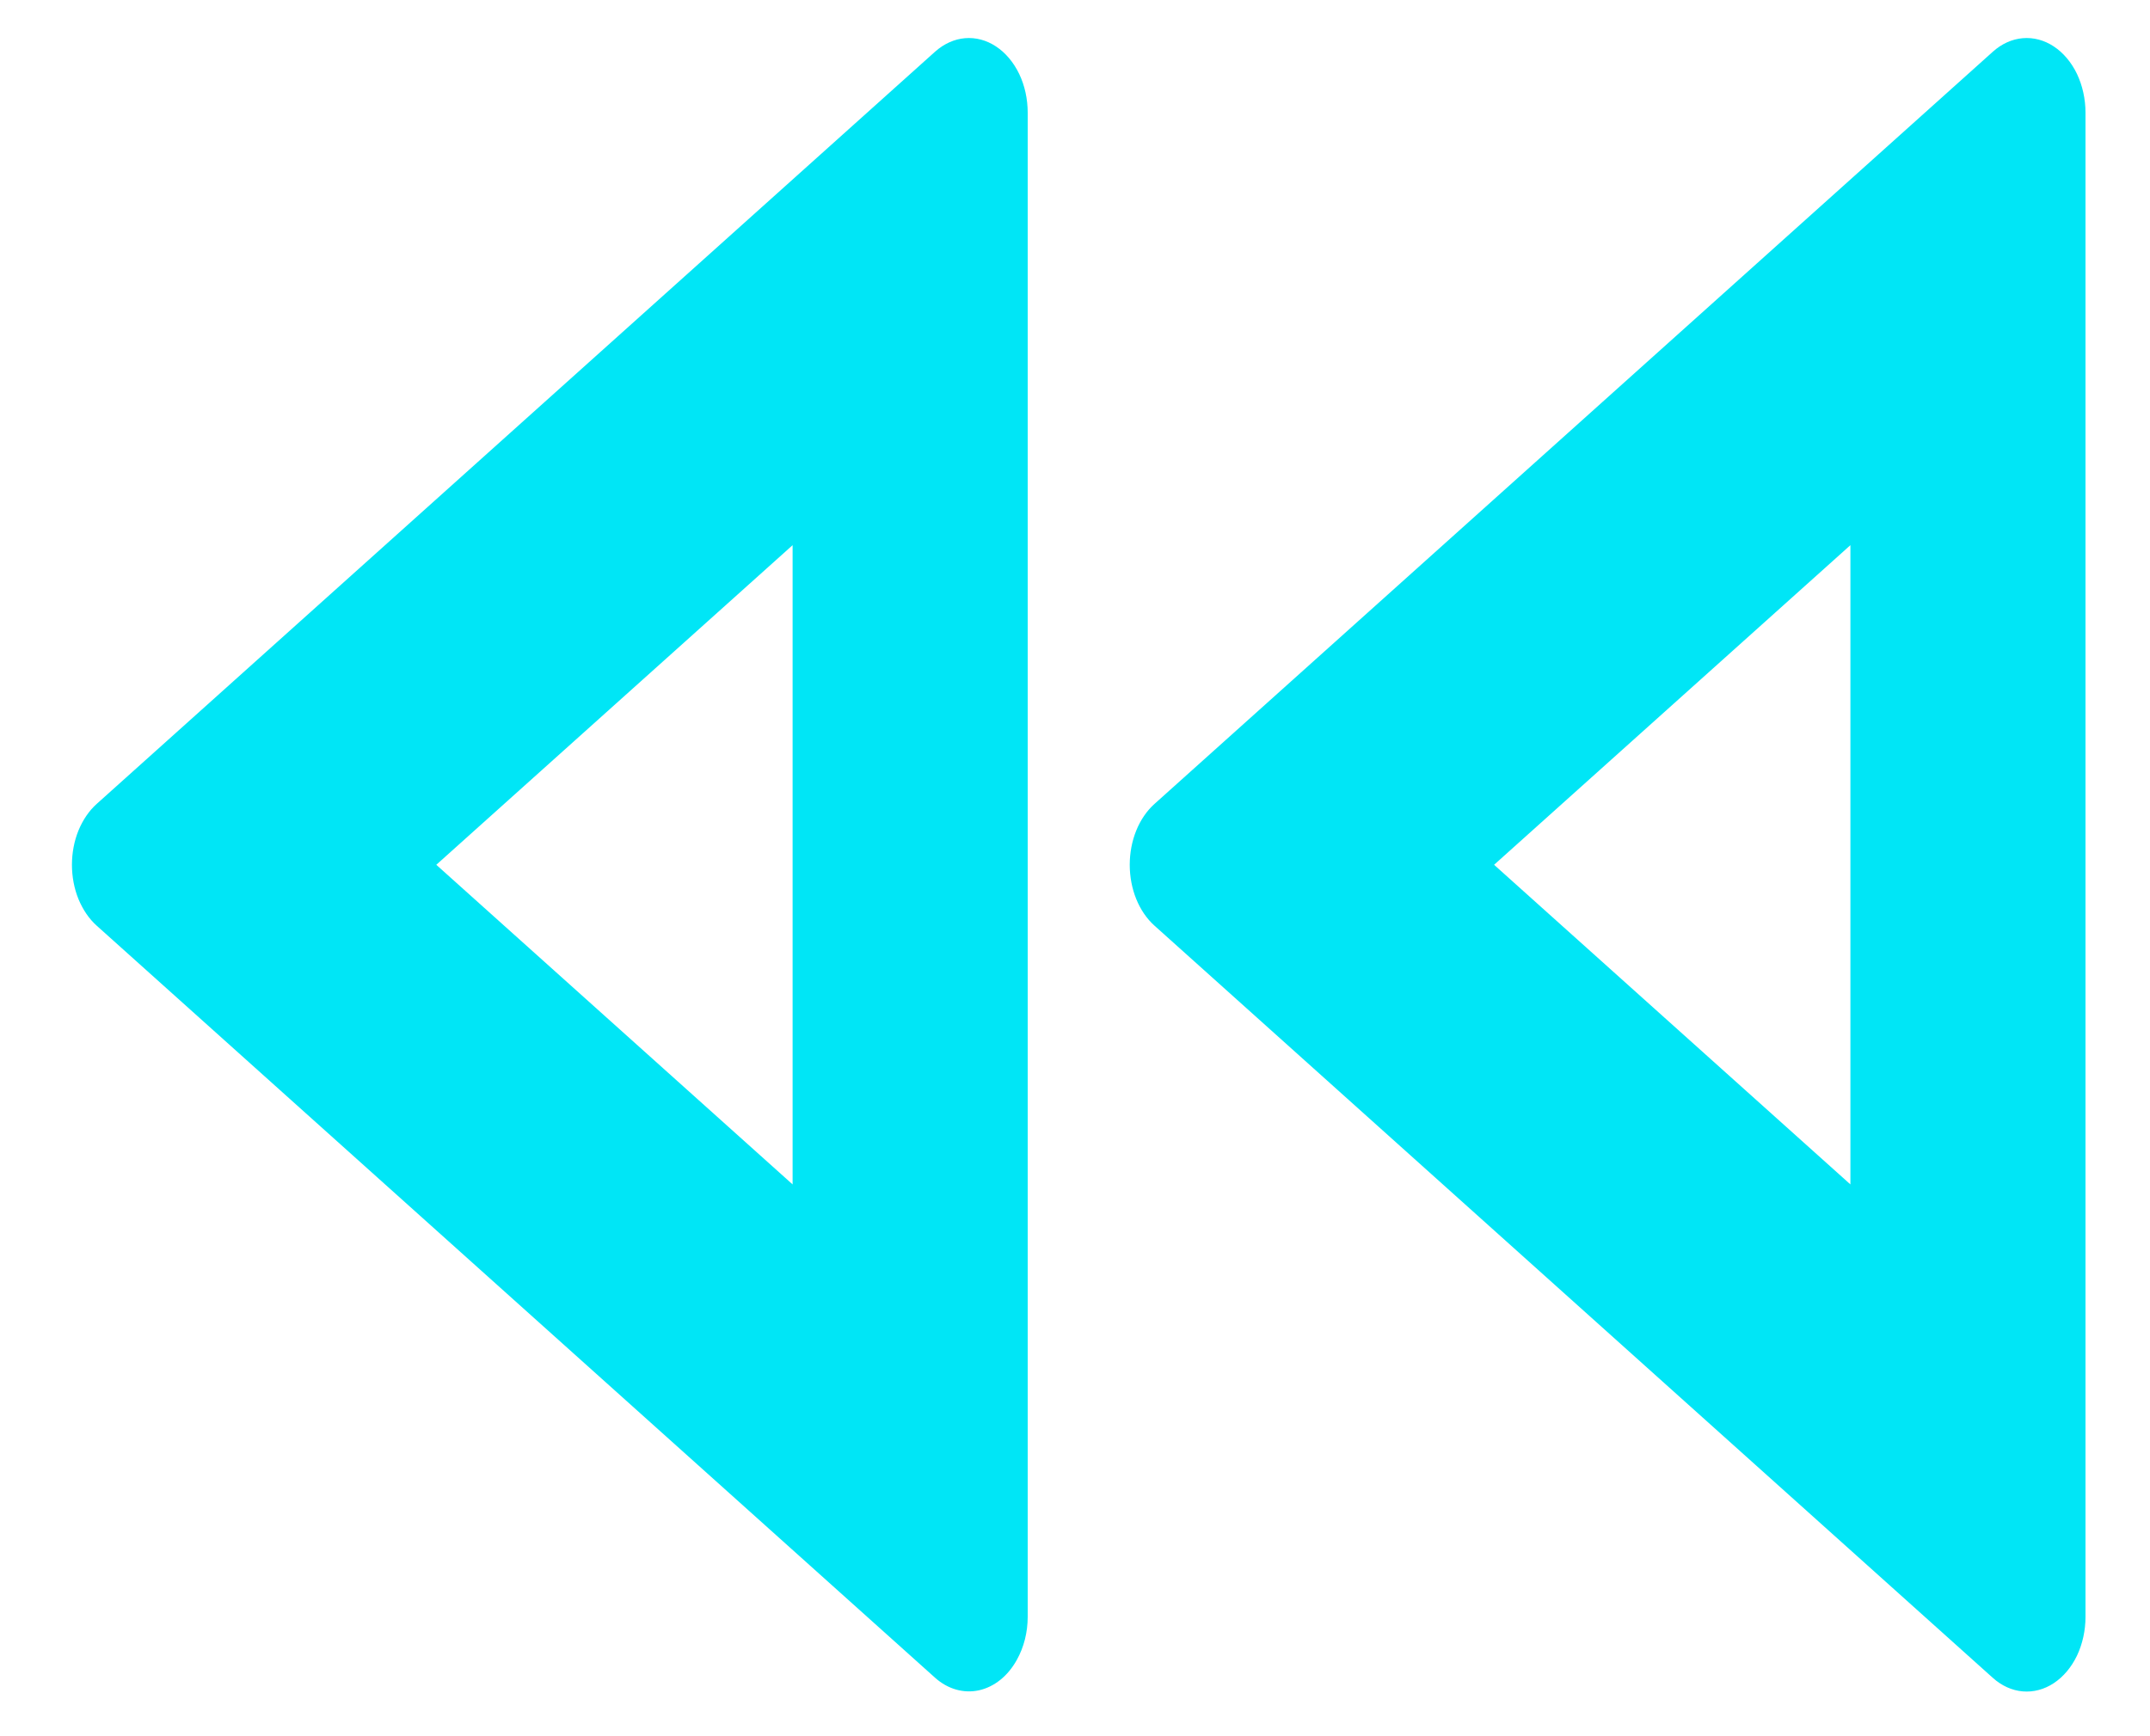 <svg width="26" height="21" viewBox="0 0 26 21" fill="none" xmlns="http://www.w3.org/2000/svg">
<path d="M9.585 6.594L5.276 10.46L9.585 14.326V6.594ZM12.297 20.076C12.189 20.272 12.024 20.404 11.838 20.445C11.653 20.485 11.462 20.431 11.308 20.293L1.17 11.197C1.077 11.114 1.002 11.003 0.949 10.875C0.897 10.747 0.87 10.604 0.87 10.46C0.87 10.316 0.897 10.173 0.949 10.045C1.002 9.917 1.077 9.806 1.17 9.723L11.308 0.625C11.415 0.53 11.54 0.473 11.669 0.462C11.799 0.451 11.929 0.485 12.045 0.562C12.16 0.638 12.257 0.753 12.325 0.894C12.393 1.036 12.428 1.198 12.428 1.364V19.556C12.428 19.743 12.382 19.924 12.297 20.076ZM22.377 14.326V6.594L18.068 10.46L22.377 14.326ZM13.962 11.197C13.869 11.114 13.793 11.003 13.741 10.875C13.689 10.747 13.662 10.604 13.662 10.46C13.662 10.316 13.689 10.173 13.741 10.045C13.793 9.917 13.869 9.806 13.962 9.723L24.1 0.625C24.206 0.53 24.331 0.473 24.461 0.462C24.591 0.451 24.721 0.485 24.837 0.562C24.952 0.638 25.049 0.753 25.117 0.894C25.184 1.036 25.22 1.198 25.22 1.364V19.556C25.22 19.722 25.184 19.884 25.117 20.026C25.049 20.167 24.952 20.282 24.837 20.358C24.721 20.435 24.591 20.469 24.461 20.458C24.331 20.447 24.206 20.39 24.1 20.295L13.962 11.197Z" fill="#00E6F6"/>
</svg>
